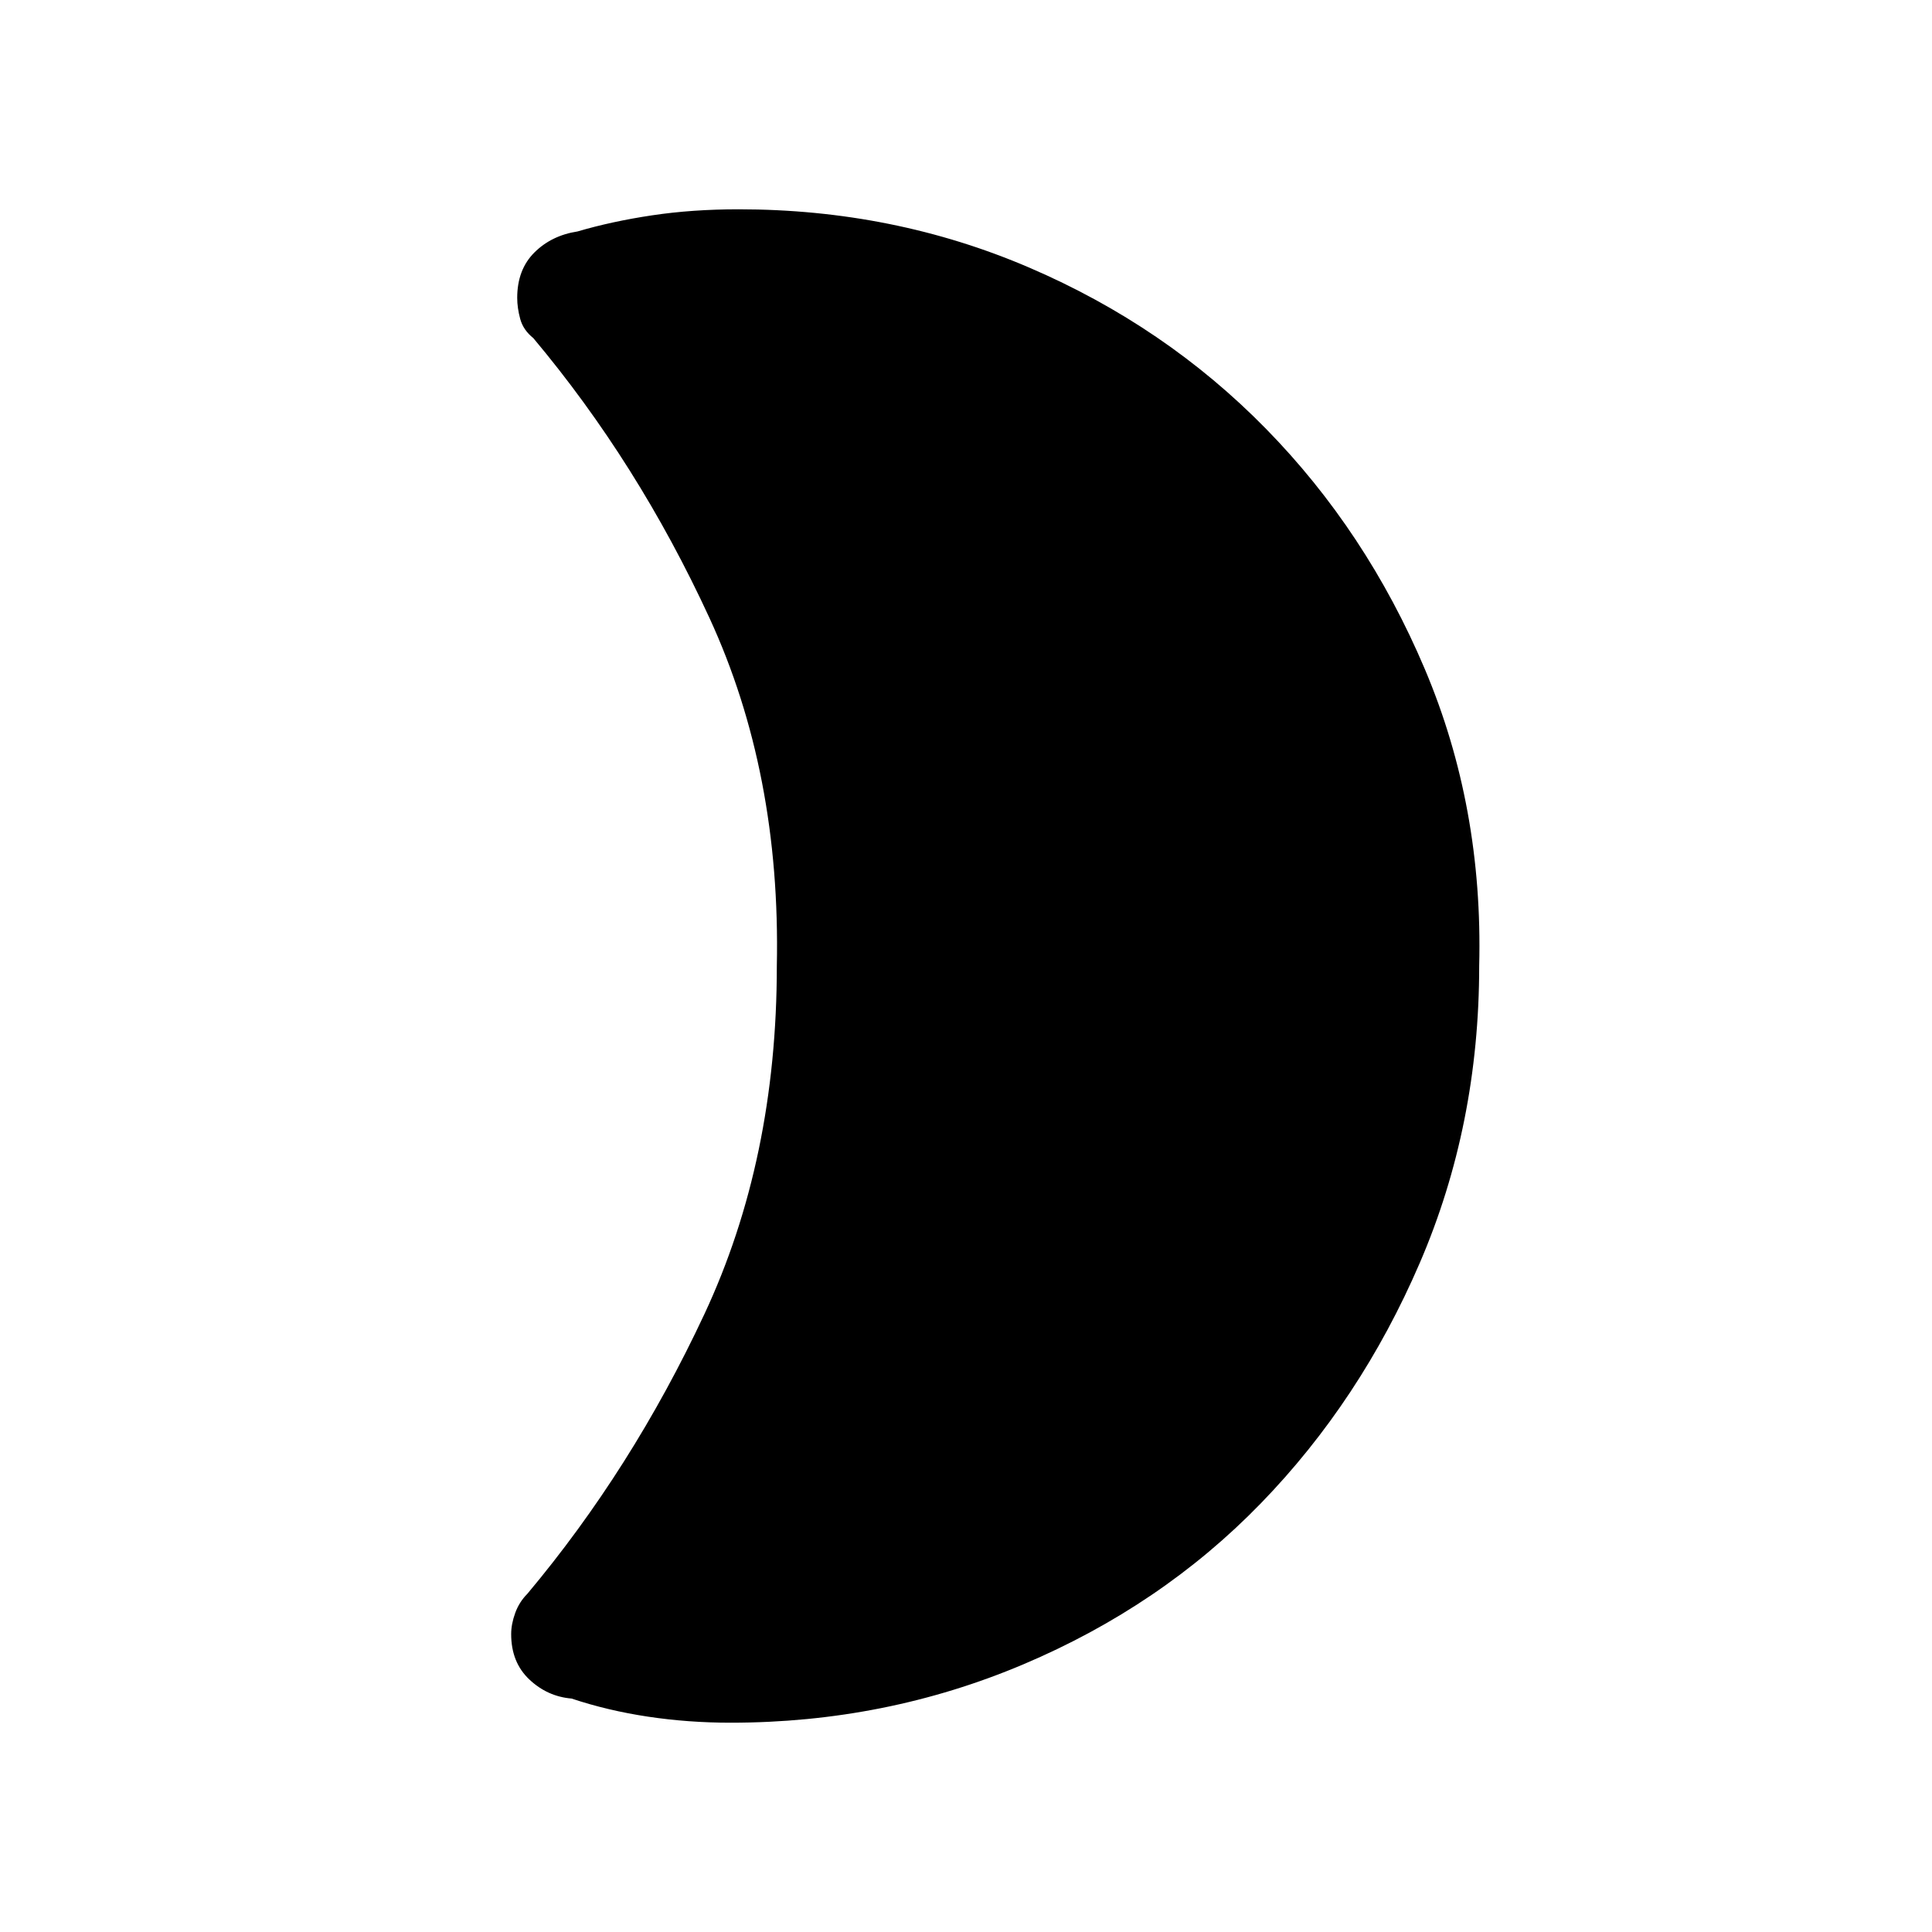 <svg xmlns="http://www.w3.org/2000/svg" height="48" width="48"><path d="M36.75 24Q36.75 27.95 35.275 31.375Q33.8 34.8 31.325 37.35Q28.85 39.9 25.425 41.35Q22 42.8 18.15 42.8Q17.1 42.8 16.1 42.65Q15.1 42.5 14.2 42.2Q13.6 42.15 13.15 41.725Q12.7 41.3 12.7 40.6Q12.7 40.35 12.8 40.075Q12.9 39.8 13.1 39.6Q15.7 36.5 17.5 32.65Q19.3 28.8 19.3 24Q19.4 19.2 17.625 15.35Q15.85 11.5 13.25 8.4Q13 8.2 12.925 7.925Q12.85 7.65 12.85 7.4Q12.85 6.7 13.275 6.275Q13.7 5.85 14.35 5.75Q15.2 5.5 16.2 5.35Q17.2 5.2 18.35 5.2Q22.2 5.2 25.575 6.65Q28.95 8.1 31.45 10.65Q33.95 13.2 35.4 16.625Q36.85 20.05 36.75 24Z"/></svg>